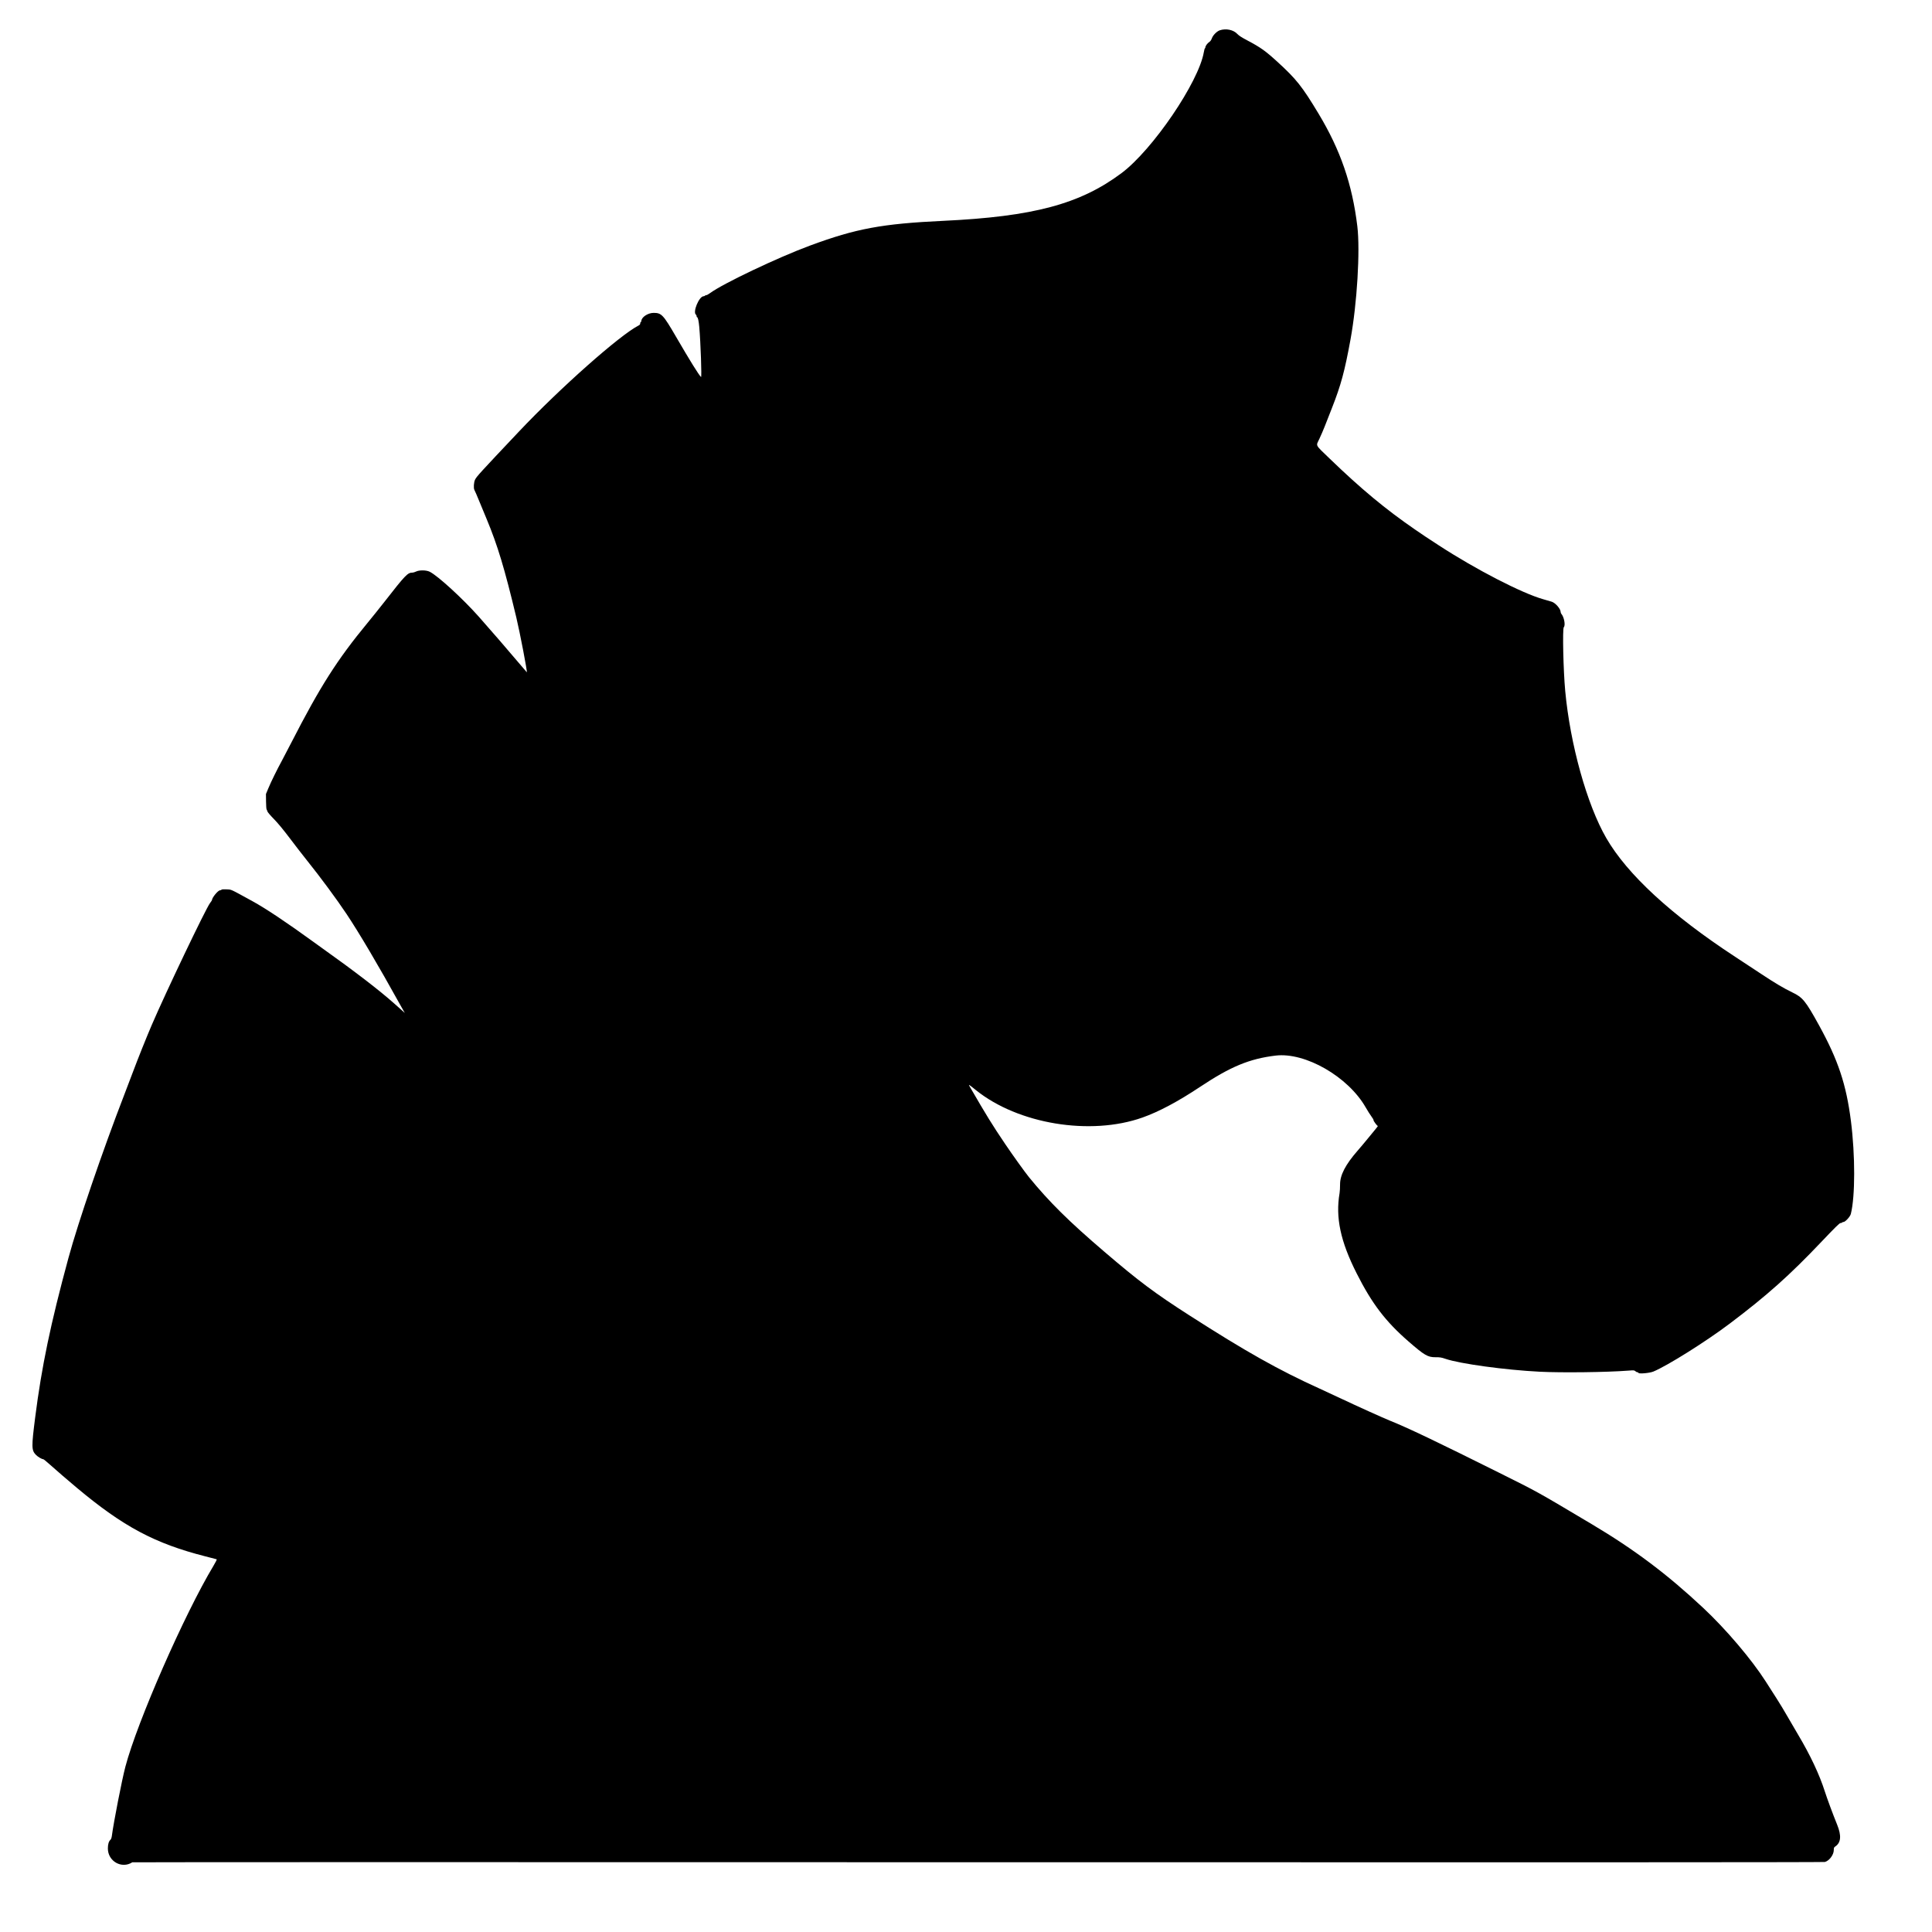 <svg id="svg" xmlns="http://www.w3.org/2000/svg" xmlns:xlink="http://www.w3.org/1999/xlink" width="100%" height="100%" viewBox="0, 0, 400,400"><g id="svgg"><path id="path0" d="M252.565 6.266 C 251.953 6.464,251.143 7.270,250.918 7.903 C 250.806 8.220,250.604 8.533,250.444 8.637 C 249.984 8.938,249.556 9.513,249.556 9.829 C 249.556 9.923,249.516 10.000,249.467 10.000 C 249.418 10.000,249.317 10.356,249.243 10.792 C 248.177 17.007,238.639 31.025,232.198 35.842 C 223.628 42.252,213.941 44.845,195.278 45.723 C 182.629 46.319,177.219 47.323,167.722 50.838 C 160.995 53.328,149.637 58.731,146.983 60.703 C 146.680 60.927,146.339 61.111,146.223 61.111 C 146.108 61.111,145.982 61.161,145.944 61.222 C 145.907 61.283,145.789 61.333,145.684 61.333 C 144.727 61.333,143.348 64.695,144.111 65.167 C 144.172 65.204,144.222 65.332,144.222 65.451 C 144.222 65.570,144.262 65.667,144.311 65.667 C 144.489 65.667,144.662 66.417,144.773 67.667 C 145.058 70.891,145.317 78.240,145.139 78.056 C 144.588 77.484,142.914 74.788,139.934 69.668 C 137.303 65.147,136.955 64.778,135.323 64.778 C 134.124 64.778,132.778 65.687,132.778 66.496 C 132.778 66.590,132.728 66.667,132.667 66.667 C 132.606 66.667,132.556 66.790,132.556 66.942 C 132.556 67.140,132.455 67.268,132.194 67.402 C 128.277 69.415,115.965 80.332,107.457 89.335 C 99.270 98.001,98.667 98.662,98.348 99.326 C 98.097 99.848,98.018 101.044,98.210 101.418 C 98.401 101.790,98.664 102.403,99.345 104.056 C 99.723 104.972,100.354 106.497,100.748 107.444 C 103.041 112.959,104.467 117.688,106.896 127.833 C 107.647 130.972,109.198 139.061,109.073 139.186 C 109.062 139.197,108.248 138.247,107.263 137.075 C 105.328 134.773,101.541 130.397,99.170 127.722 C 95.832 123.958,90.696 119.250,88.976 118.377 C 88.271 118.020,86.833 117.997,86.137 118.333 C 85.884 118.456,85.549 118.556,85.393 118.556 C 84.390 118.556,83.960 119.006,79.498 124.722 C 78.592 125.883,77.046 127.808,76.063 129.000 C 69.818 136.569,66.255 142.168,60.332 153.722 C 59.580 155.189,58.692 156.889,58.358 157.500 C 57.371 159.308,56.130 161.833,55.579 163.155 L 55.065 164.389 55.080 165.923 C 55.088 166.767,55.142 167.517,55.199 167.590 C 55.256 167.663,55.333 167.847,55.369 168.000 C 55.406 168.153,56.001 168.853,56.693 169.556 C 57.518 170.394,58.656 171.770,60.003 173.555 C 61.132 175.052,62.759 177.152,63.618 178.222 C 66.314 181.577,69.685 186.142,71.741 189.222 C 74.347 193.126,78.326 199.860,82.803 207.944 C 83.108 208.494,83.460 209.119,83.586 209.333 L 83.814 209.722 83.435 209.382 C 80.630 206.868,79.890 206.241,77.333 204.209 C 75.445 202.708,71.863 200.014,69.889 198.609 C 69.125 198.066,66.950 196.496,65.056 195.122 C 59.328 190.965,55.044 188.104,52.278 186.587 C 47.487 183.960,47.997 184.193,46.909 184.133 C 46.305 184.100,45.941 184.126,45.859 184.208 C 45.790 184.277,45.651 184.333,45.551 184.333 C 45.141 184.333,43.889 185.855,43.889 186.353 C 43.889 186.402,43.706 186.680,43.483 186.971 C 42.609 188.110,34.274 205.554,31.391 212.278 C 30.293 214.840,28.537 219.227,27.500 221.999 C 27.055 223.191,26.255 225.292,25.723 226.667 C 21.251 238.229,16.163 253.108,14.171 260.444 C 10.477 274.051,8.625 282.923,7.285 293.444 C 6.501 299.604,6.513 300.253,7.433 301.210 C 7.824 301.617,8.658 302.111,8.954 302.111 C 9.029 302.111,9.638 302.604,10.309 303.206 C 11.717 304.469,14.026 306.459,15.944 308.063 C 25.538 316.085,32.042 319.553,42.500 322.223 C 43.722 322.535,44.781 322.809,44.853 322.833 C 44.933 322.859,44.676 323.388,44.195 324.188 C 38.173 334.203,28.421 356.443,25.959 365.778 C 25.250 368.466,23.528 377.275,23.157 380.111 C 23.108 380.486,22.998 380.791,22.873 380.901 C 22.521 381.209,22.333 381.837,22.333 382.705 C 22.333 385.360,25.196 386.983,27.389 385.571 C 27.450 385.532,106.225 385.525,202.444 385.556 C 316.368 385.592,377.537 385.573,377.815 385.502 C 378.724 385.270,379.666 384.013,379.667 383.032 C 379.667 382.574,379.710 382.471,379.977 382.292 C 381.161 381.500,381.283 380.046,380.357 377.768 C 379.467 375.579,378.291 372.403,377.789 370.833 C 376.684 367.376,374.778 363.337,372.258 359.111 C 371.402 357.675,370.336 355.850,369.890 355.056 C 369.444 354.261,368.520 352.736,367.836 351.667 C 367.152 350.597,366.139 349.012,365.583 348.144 C 362.652 343.560,357.345 337.313,352.644 332.911 C 345.194 325.935,338.371 320.806,329.600 315.588 C 317.900 308.628,318.593 309.013,310.411 304.932 C 297.432 298.458,291.396 295.580,287.722 294.112 C 286.492 293.620,280.695 291.003,277.977 289.712 C 276.615 289.065,274.450 288.059,273.167 287.477 C 264.720 283.646,257.959 279.843,246.333 272.386 C 239.059 267.719,235.861 265.328,228.667 259.177 C 221.290 252.870,217.229 248.853,213.040 243.722 C 212.231 242.731,209.632 239.111,208.096 236.833 C 205.434 232.888,204.248 230.967,200.796 225.007 C 200.455 224.419,200.481 224.433,202.049 225.695 C 210.780 232.723,225.754 235.192,236.524 231.379 C 239.932 230.173,243.917 228.050,248.500 225.000 C 254.779 220.821,258.705 219.198,264.106 218.549 C 270.241 217.812,279.127 222.924,282.753 229.278 C 283.137 229.951,283.672 230.797,283.943 231.158 C 284.213 231.520,284.408 231.859,284.375 231.912 C 284.306 232.022,285.106 233.111,285.256 233.111 C 285.311 233.111,285.112 233.399,284.814 233.750 C 284.516 234.101,283.786 234.989,283.191 235.722 C 282.596 236.456,281.639 237.594,281.064 238.253 C 278.573 241.108,277.438 243.292,277.447 245.217 C 277.450 245.862,277.404 246.673,277.345 247.021 C 276.477 252.078,277.527 257.008,280.891 263.660 C 284.052 269.911,286.855 273.590,291.611 277.726 C 294.926 280.610,295.614 281.011,297.222 281.000 C 298.119 280.993,298.425 281.042,299.254 281.327 C 302.252 282.356,311.646 283.642,318.778 284.000 C 323.357 284.230,332.684 284.117,337.038 283.779 C 338.268 283.684,338.369 283.691,338.587 283.894 C 338.715 284.013,338.910 284.111,339.021 284.111 C 339.132 284.111,339.222 284.168,339.222 284.236 C 339.222 284.490,341.527 284.290,342.304 283.970 C 345.213 282.769,353.190 277.761,358.114 274.045 C 365.862 268.197,370.487 264.071,377.124 257.083 C 379.942 254.117,380.852 253.222,381.056 253.222 C 381.201 253.222,381.351 253.172,381.389 253.111 C 381.427 253.050,381.553 253.000,381.671 253.000 C 382.045 253.000,383.055 251.896,383.196 251.332 C 384.109 247.692,384.117 239.215,383.216 232.114 C 382.251 224.513,380.558 219.439,376.586 212.233 C 373.808 207.195,373.230 206.489,371.019 205.436 C 369.412 204.671,367.343 203.444,364.782 201.739 C 363.772 201.066,361.269 199.419,359.222 198.079 C 346.032 189.447,336.901 181.031,332.555 173.500 C 328.563 166.582,325.093 154.146,324.061 143.056 C 323.666 138.811,323.474 130.148,323.769 129.853 C 324.148 129.474,323.831 127.739,323.267 127.102 C 323.181 127.006,323.111 126.820,323.111 126.689 C 323.111 126.056,322.031 124.817,321.270 124.579 C 321.030 124.503,320.233 124.272,319.500 124.064 C 315.065 122.809,305.551 117.900,297.899 112.917 C 295.073 111.076,294.760 110.868,292.944 109.618 C 286.829 105.407,281.765 101.199,275.295 94.951 C 272.194 91.957,272.431 92.408,273.154 90.873 C 273.481 90.179,273.974 89.036,274.250 88.333 C 274.527 87.631,275.204 85.906,275.756 84.500 C 277.628 79.735,278.392 76.918,279.599 70.332 C 280.968 62.865,281.631 51.891,281.019 46.833 C 279.966 38.137,277.531 31.070,272.991 23.532 C 269.576 17.863,268.386 16.366,264.428 12.756 C 261.954 10.500,260.948 9.789,258.149 8.316 C 257.099 7.764,256.484 7.364,256.182 7.038 C 255.378 6.169,253.861 5.845,252.565 6.266 " stroke="none" fill="#000000" fill-rule="evenodd"></path></g></svg>